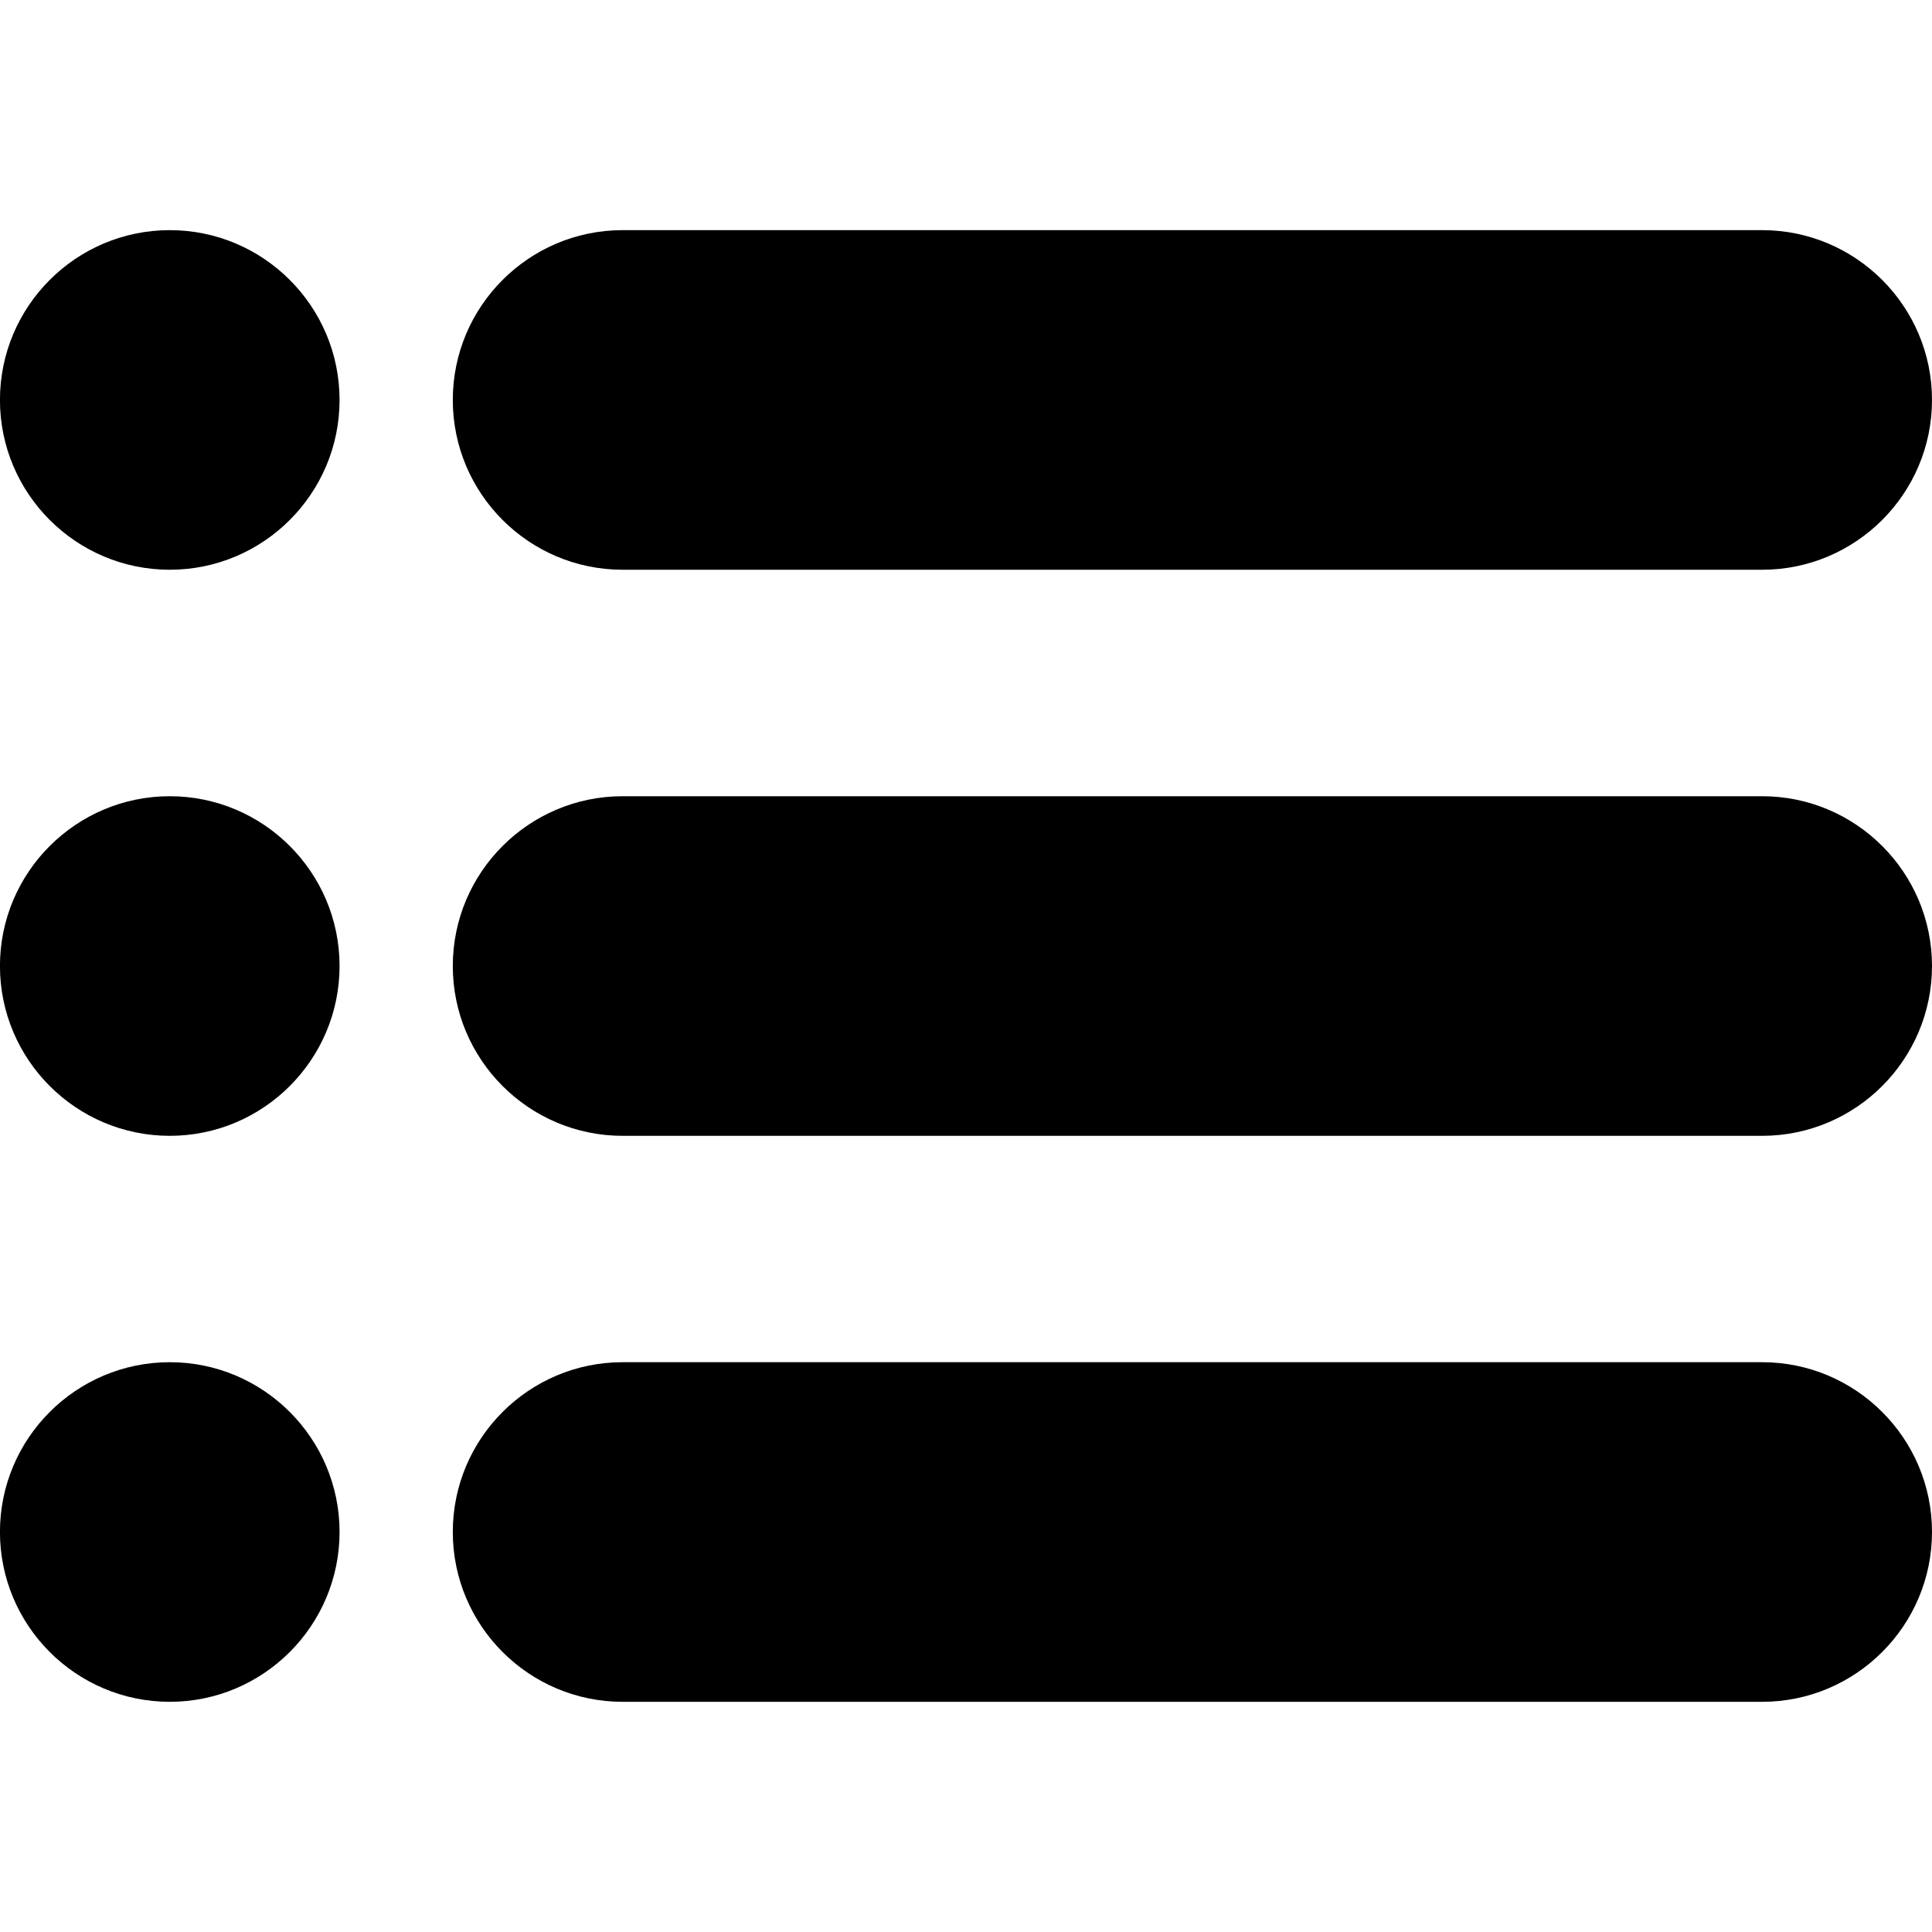 <svg width="41" height="41" viewBox="0 0 41 41" fill="none" xmlns="http://www.w3.org/2000/svg">
<g clip-path="url(#clip0)">
<path d="M37.396 36.115H13.213C11.225 36.115 9.609 34.498 9.609 32.511C9.609 30.524 11.225 28.908 13.213 28.908H37.396C39.383 28.908 41 30.524 41 32.511C41 34.498 39.383 36.115 37.396 36.115Z" fill="black"/>
<path d="M37.396 24.104H13.213C11.225 24.104 9.609 22.487 9.609 20.5C9.609 18.513 11.225 16.897 13.213 16.897H37.396C39.383 16.897 41 18.513 41 20.5C41 22.487 39.383 24.104 37.396 24.104Z" fill="black"/>
<path d="M37.396 12.091H13.213C11.225 12.091 9.609 10.475 9.609 8.488C9.609 6.5 11.225 4.884 13.213 4.884H37.396C39.383 4.884 41 6.5 41 8.488C41 10.475 39.383 12.091 37.396 12.091Z" fill="black"/>
<path d="M3.603 36.115C1.615 36.115 -0.001 34.498 -0.001 32.511C-0.001 30.524 1.615 28.908 3.603 28.908C5.59 28.908 7.206 30.524 7.206 32.511C7.206 34.498 5.59 36.115 3.603 36.115Z" fill="black"/>
<path d="M3.603 24.104C1.615 24.104 -0.001 22.487 -0.001 20.5C-0.001 18.513 1.615 16.897 3.603 16.897C5.59 16.897 7.206 18.513 7.206 20.5C7.206 22.487 5.59 24.104 3.603 24.104Z" fill="black"/>
<path d="M3.603 12.091C1.615 12.091 -0.001 10.475 -0.001 8.488C-0.001 6.5 1.615 4.884 3.603 4.884C5.59 4.884 7.206 6.5 7.206 8.488C7.206 10.475 5.59 12.091 3.603 12.091Z" fill="black"/>
</g>
<defs>
<clipPath id="clip0">
<rect width="41" height="41" fill="white" transform="matrix(1 0 0 -1 0 41)"/>
</clipPath>
</defs>
</svg>
